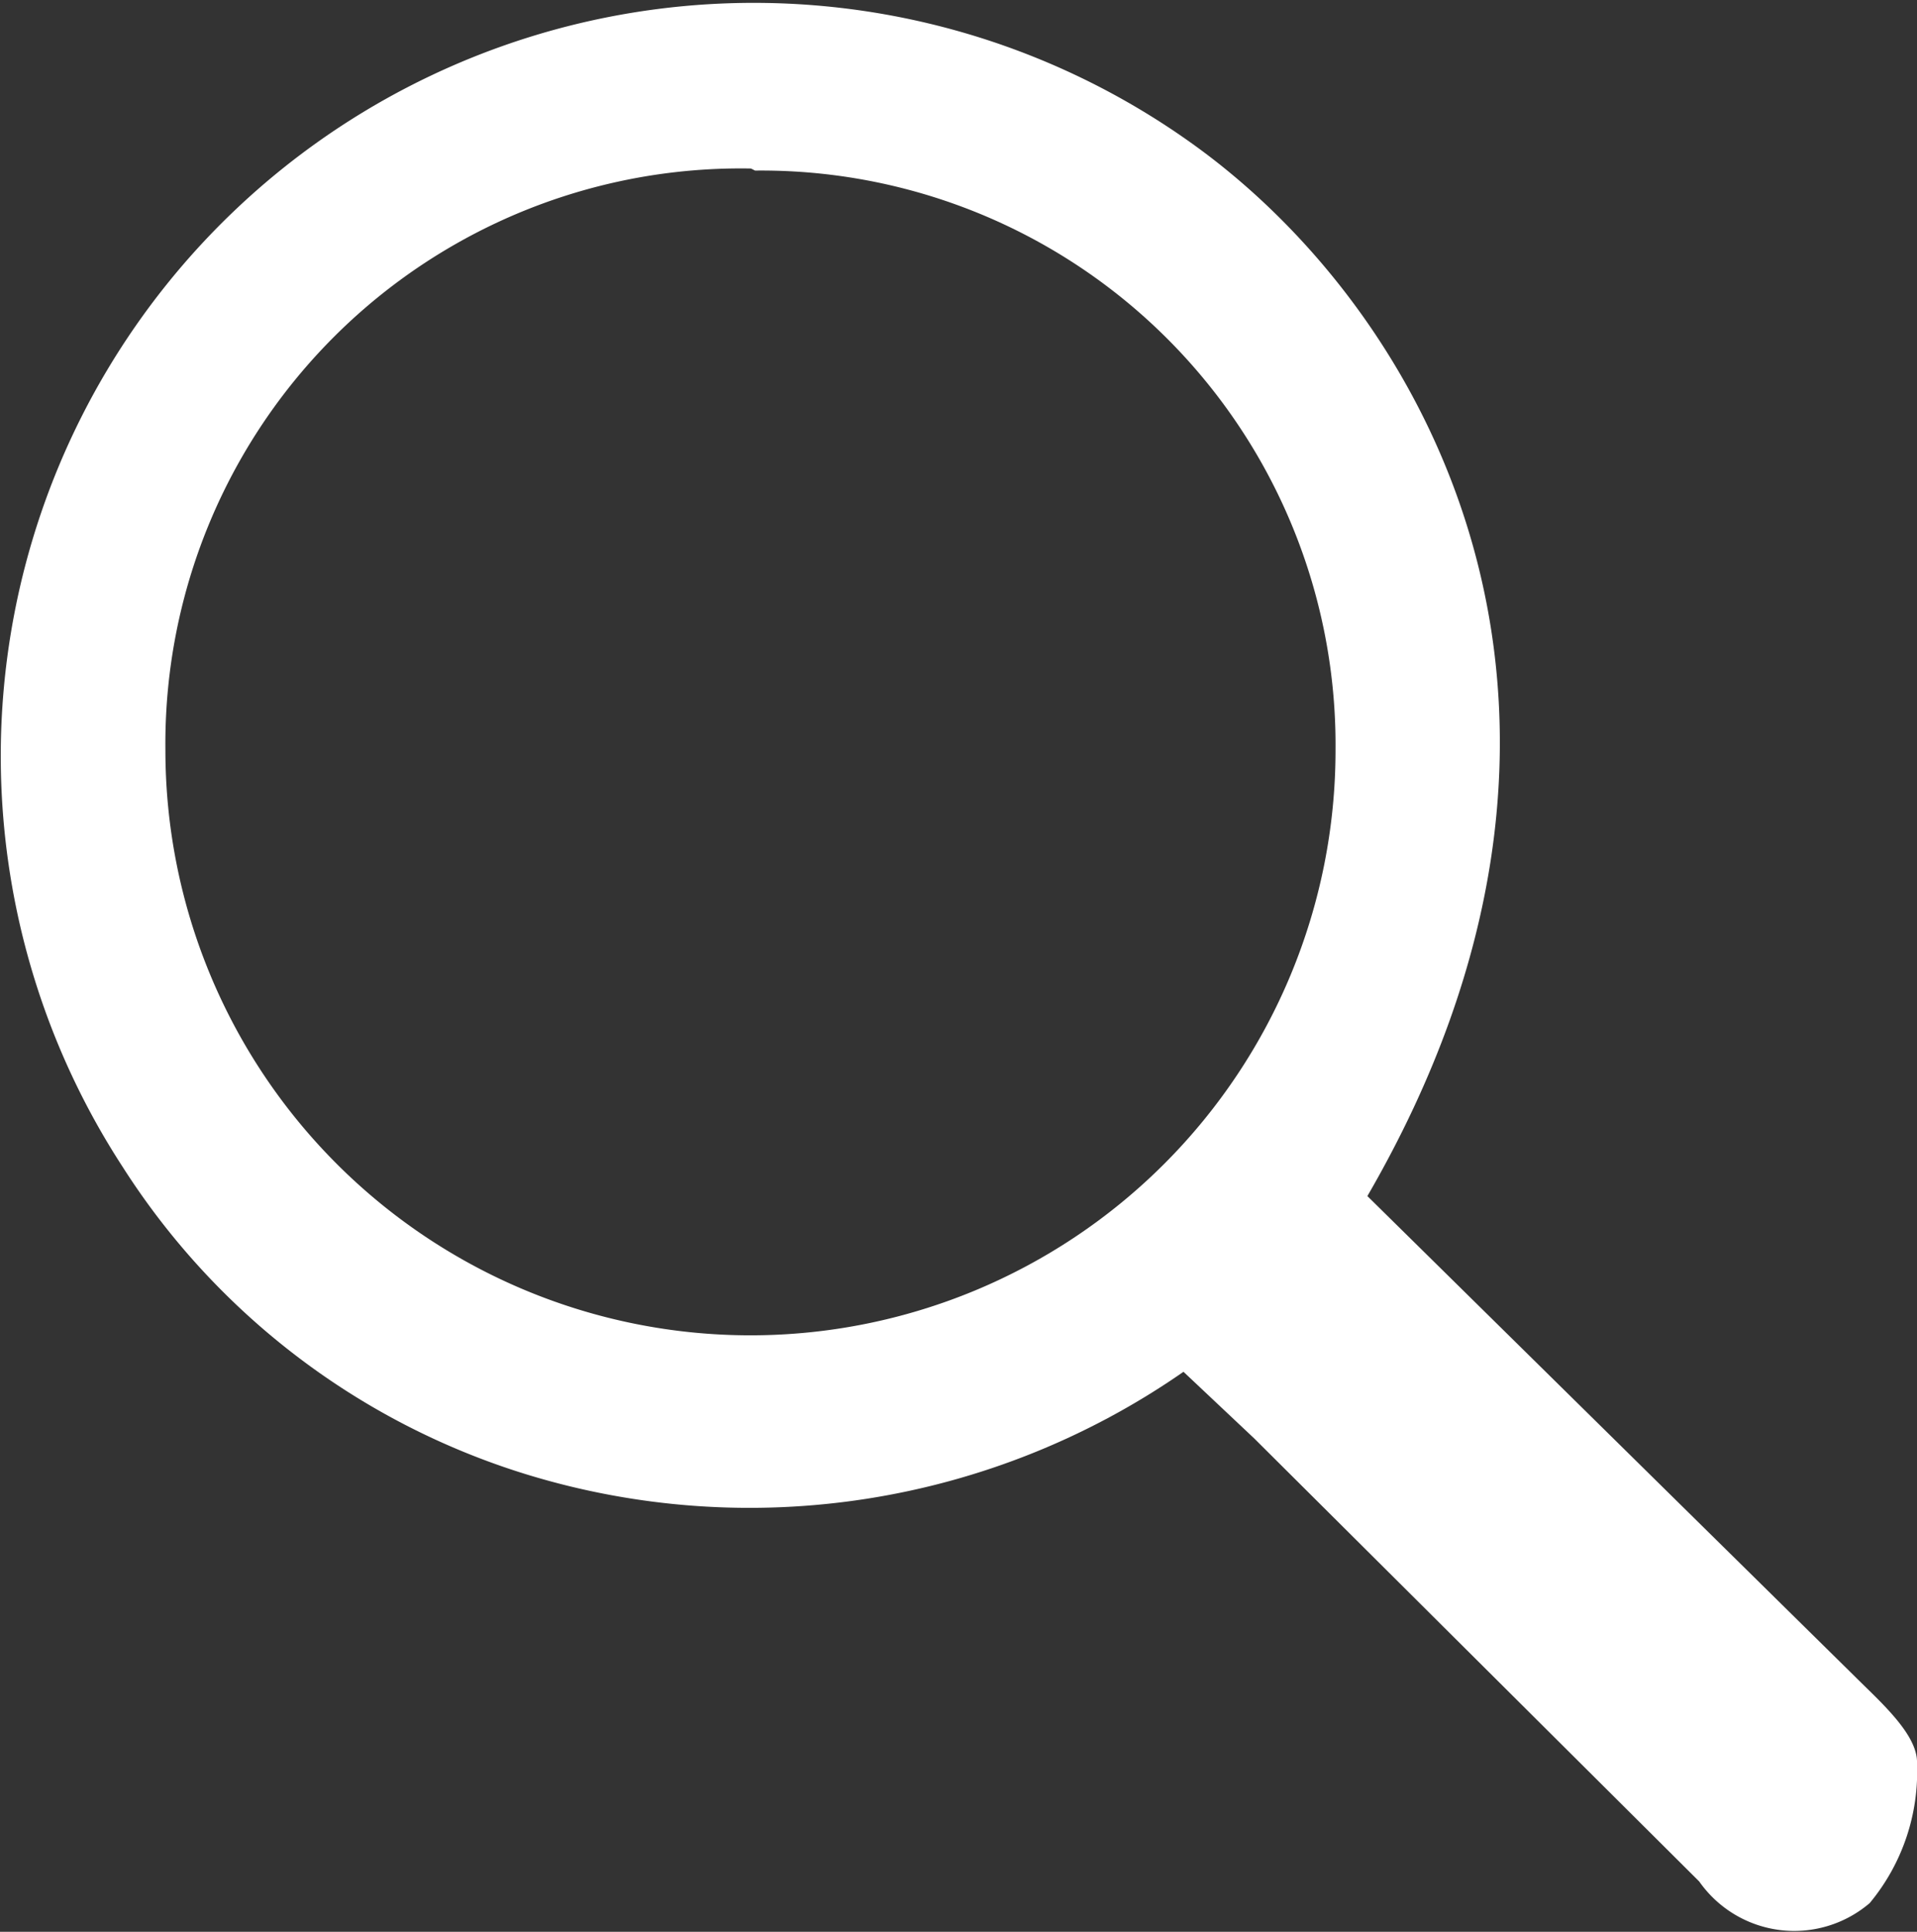 <svg xmlns="http://www.w3.org/2000/svg" viewBox="0 0 18.66 18.8"><rect x="0" y="0" width="18.66" height="18.8" fill="#333333" stroke="none"/><defs><style>.cls-1{fill:#fff;}</style></defs><g id="Layer_2" data-name="Layer 2"><g id="レイヤー_1" data-name="レイヤー 1"><g id="_6oTDnh" data-name="6oTDnh"><path class="cls-1" d="M13.31,11.64l4.74,4.67c.25.25.62.57.61.85a2,2,0,0,1-.46,1.36,1.13,1.13,0,0,1-1.66-.21L12.21,14l-.69-.65a7.4,7.4,0,0,1-6.39,1,7.16,7.16,0,0,1-3.94-3,7.33,7.33,0,0,1,10.5-9.89C14,3.17,16,7,13.31,11.64Zm-6-10a5.6,5.6,0,0,0-5.7,5.66A5.66,5.66,0,1,0,13,7.3,5.59,5.59,0,0,0,7.35,1.66Z"/></g></g></g></svg>